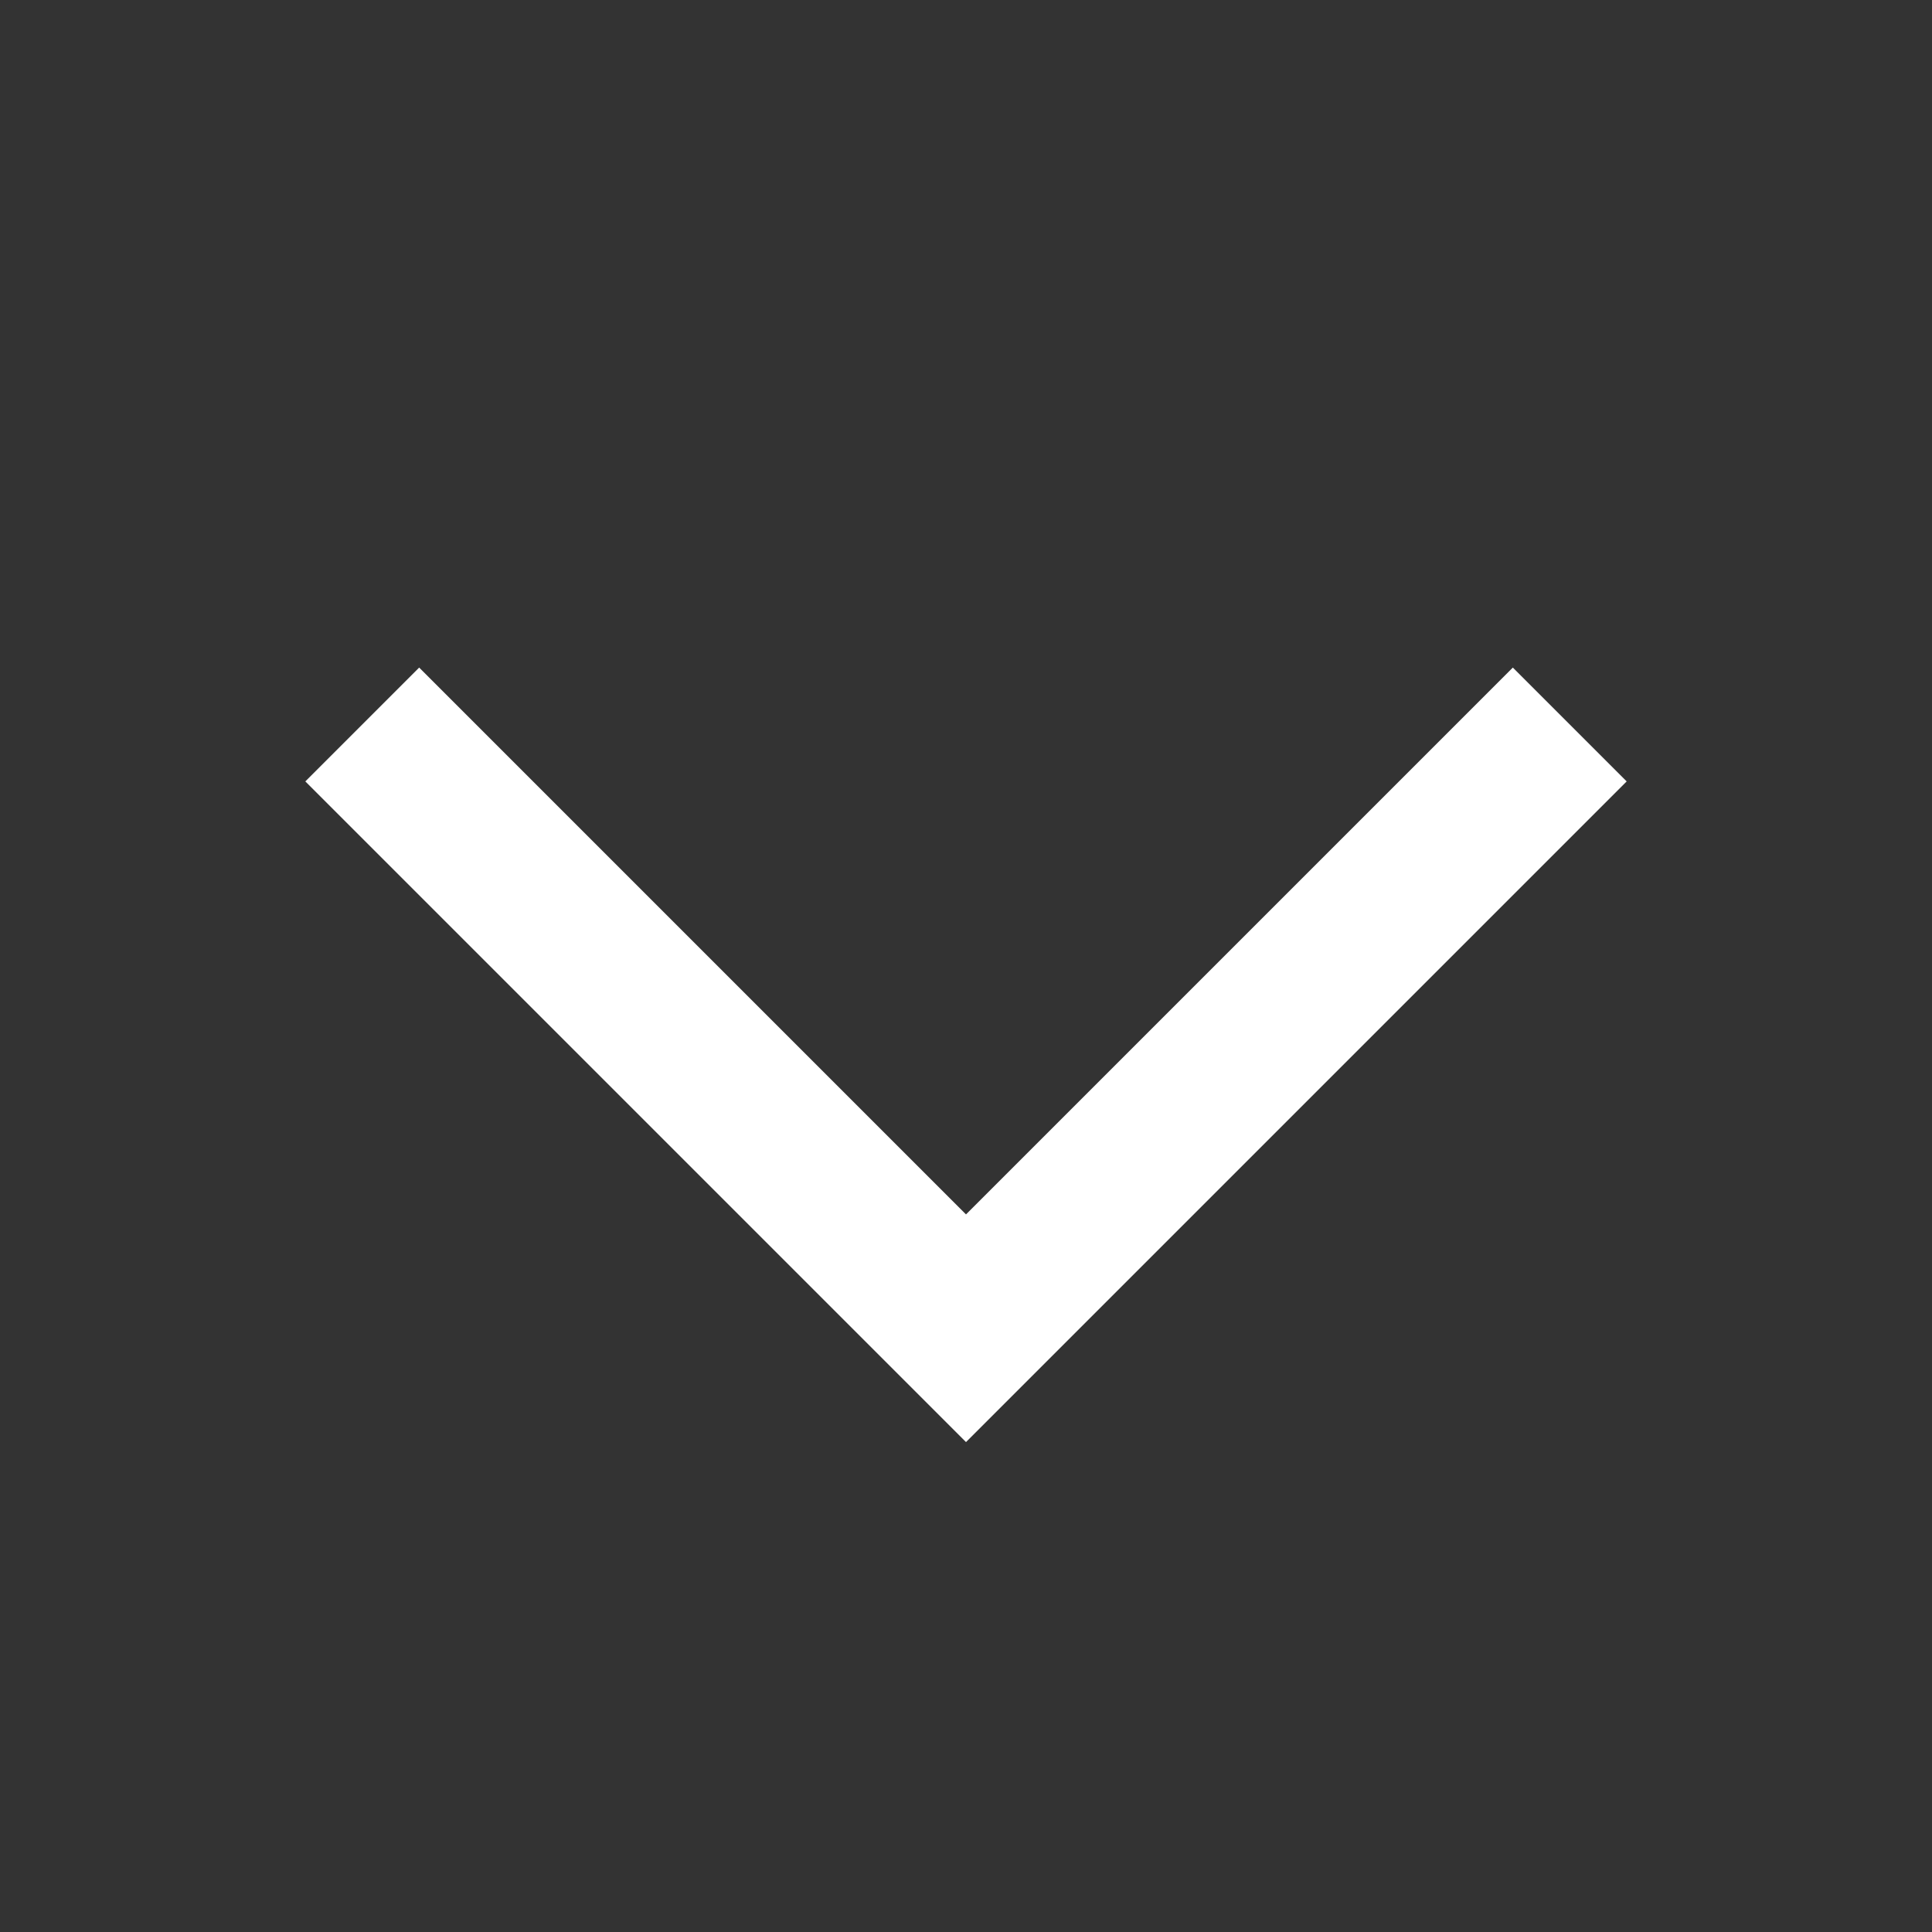 <svg width="12" height="12" viewBox="0 0 12 12" fill="none" xmlns="http://www.w3.org/2000/svg">
<rect x="0" y="0" width="12" height="12" fill="#333333" stroke="none"/>
<g clipPath="url(#clip0_506_11589)">
<path d="M9.75 4.5L6 8.25L2.25 4.5" stroke="white" strokeWidth="1.4" strokeLinecap="round" strokeLinejoin="round"/>
</g>
<defs>
<clipPath id="clip0_506_11589">
<rect width="12" height="12" fill="white"/>
</clipPath>
</defs>
</svg>
